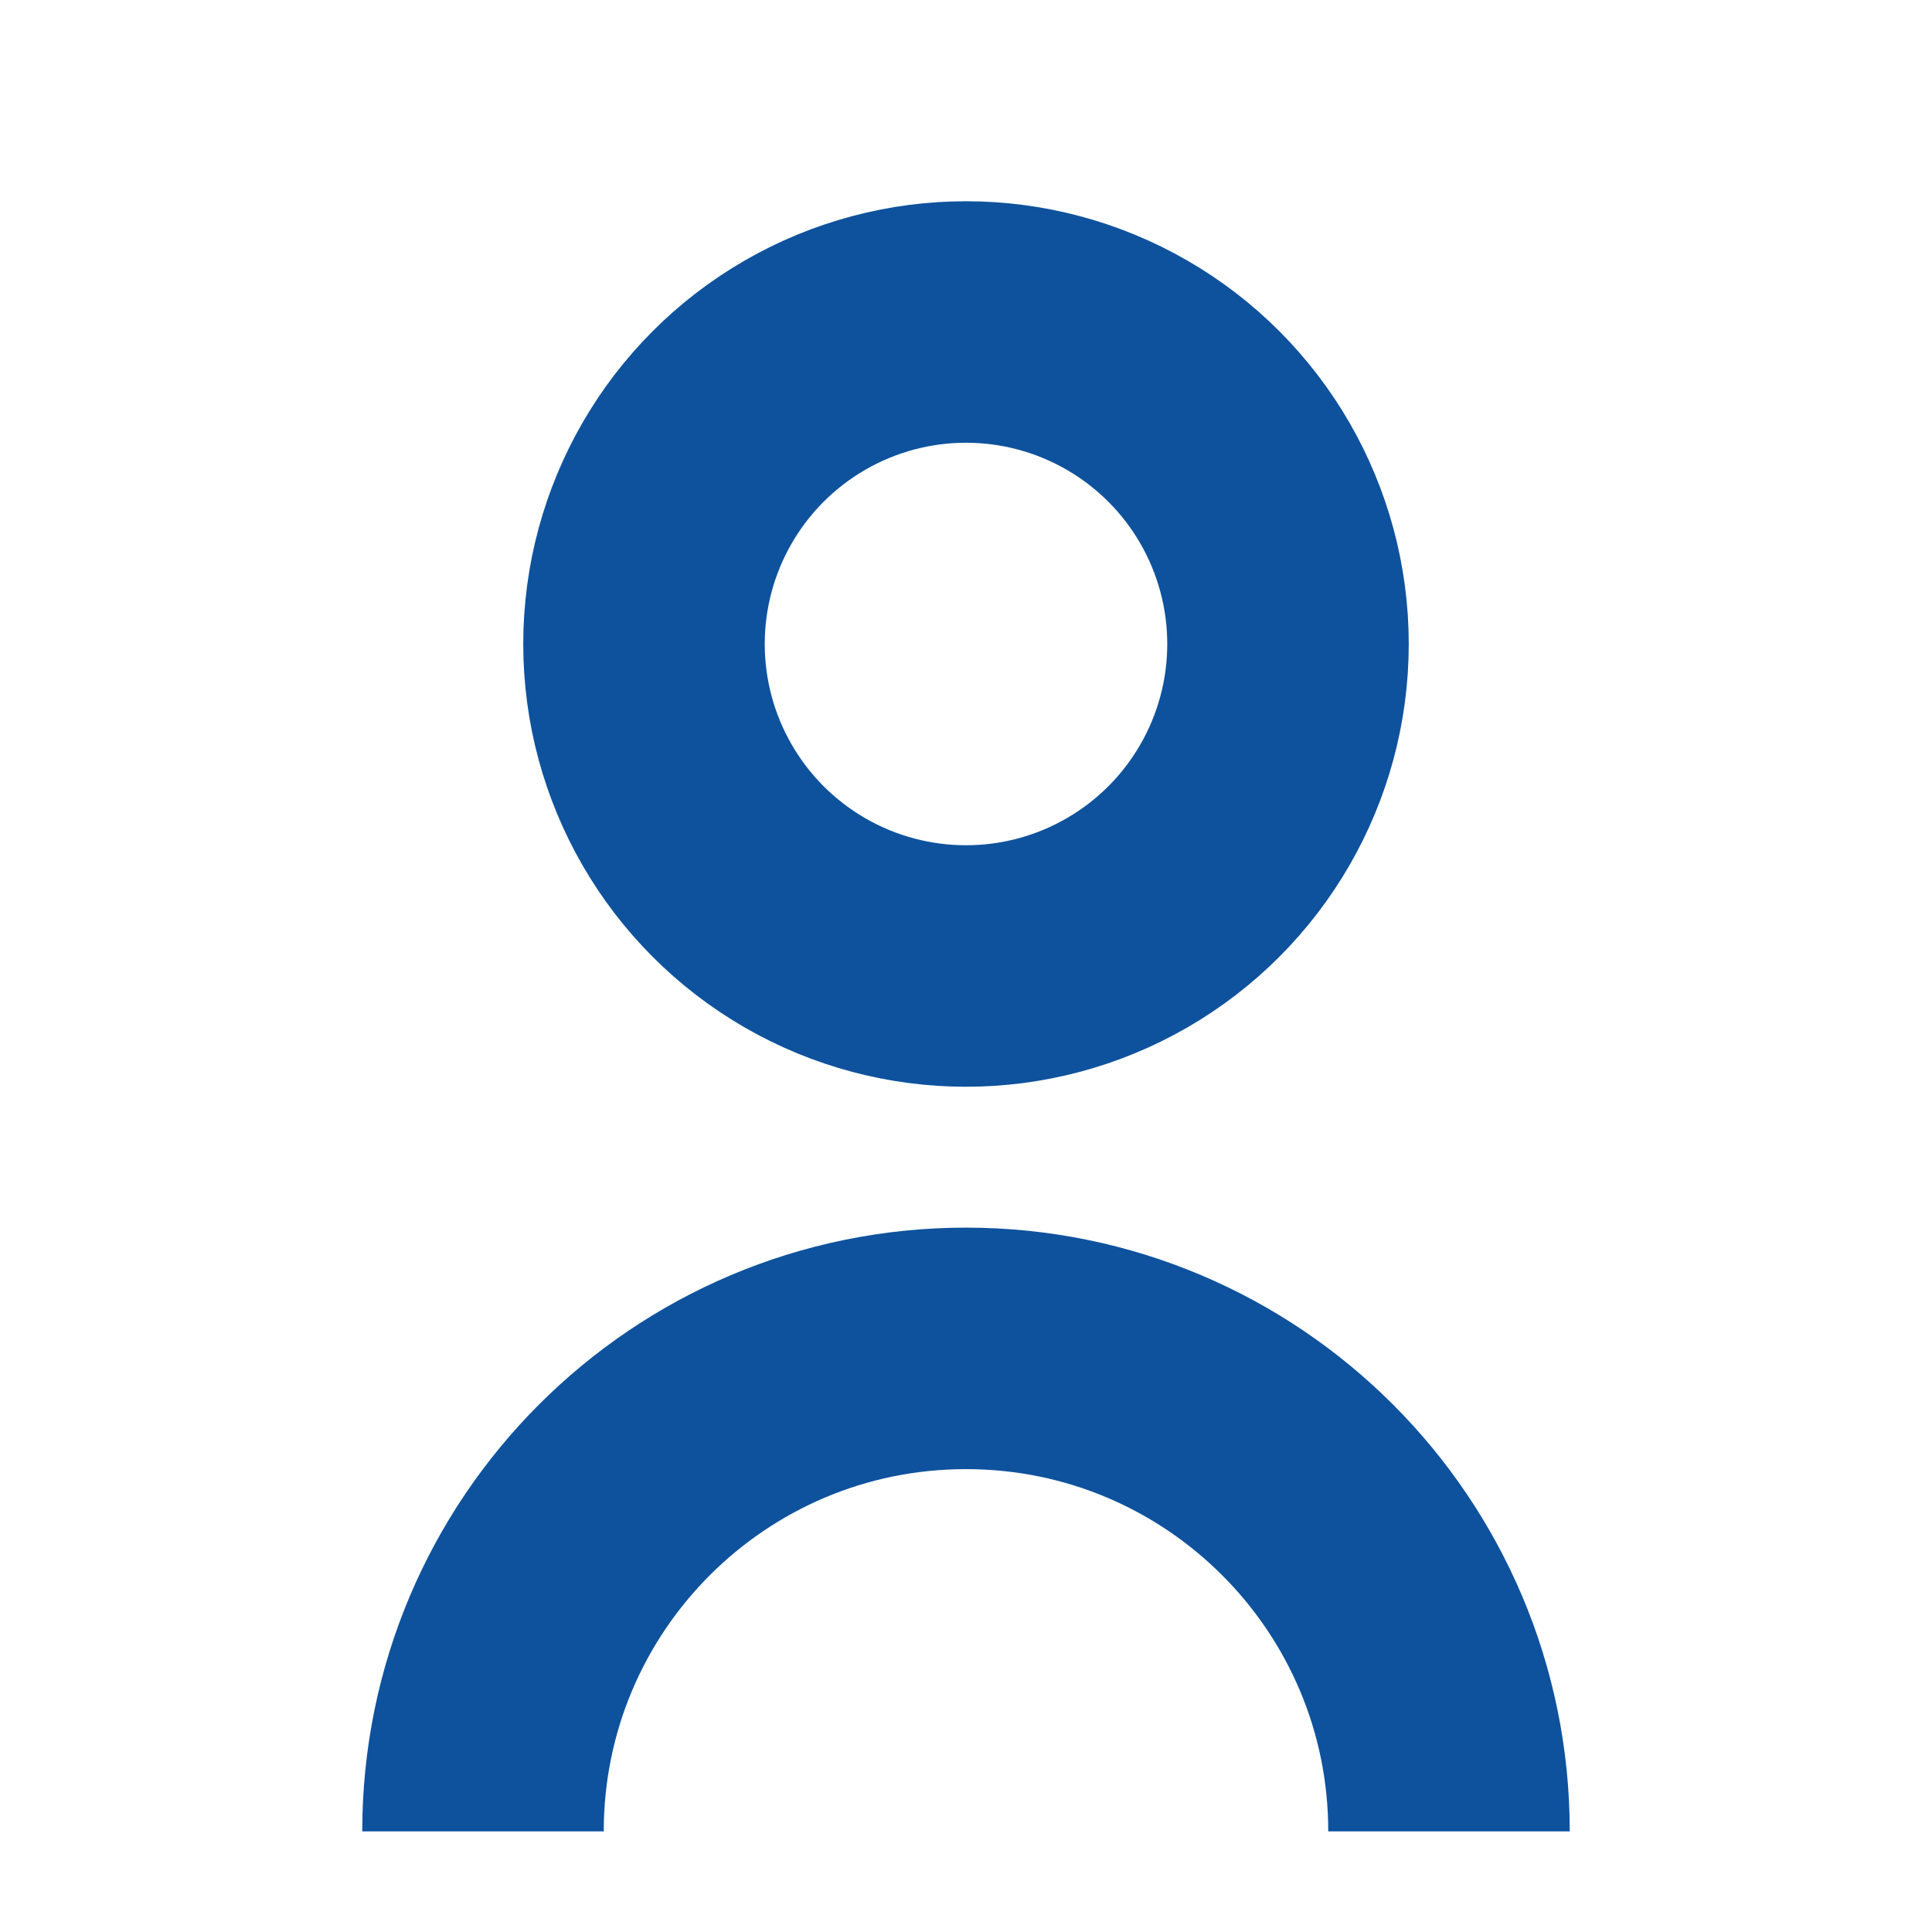 <svg xmlns="http://www.w3.org/2000/svg" width="24" height="24" viewBox="0 0 24 24">
  <g fill="none" fill-rule="evenodd" stroke="#0E529D" stroke-width="3" transform="translate(6 4)">
    <circle cx="6" cy="4" r="4"/>
    <path d="M12,18.75 C12,15.436 9.314,12.75 6,12.75 C2.686,12.75 0,15.436 0,18.75"/>
  </g>
</svg>
